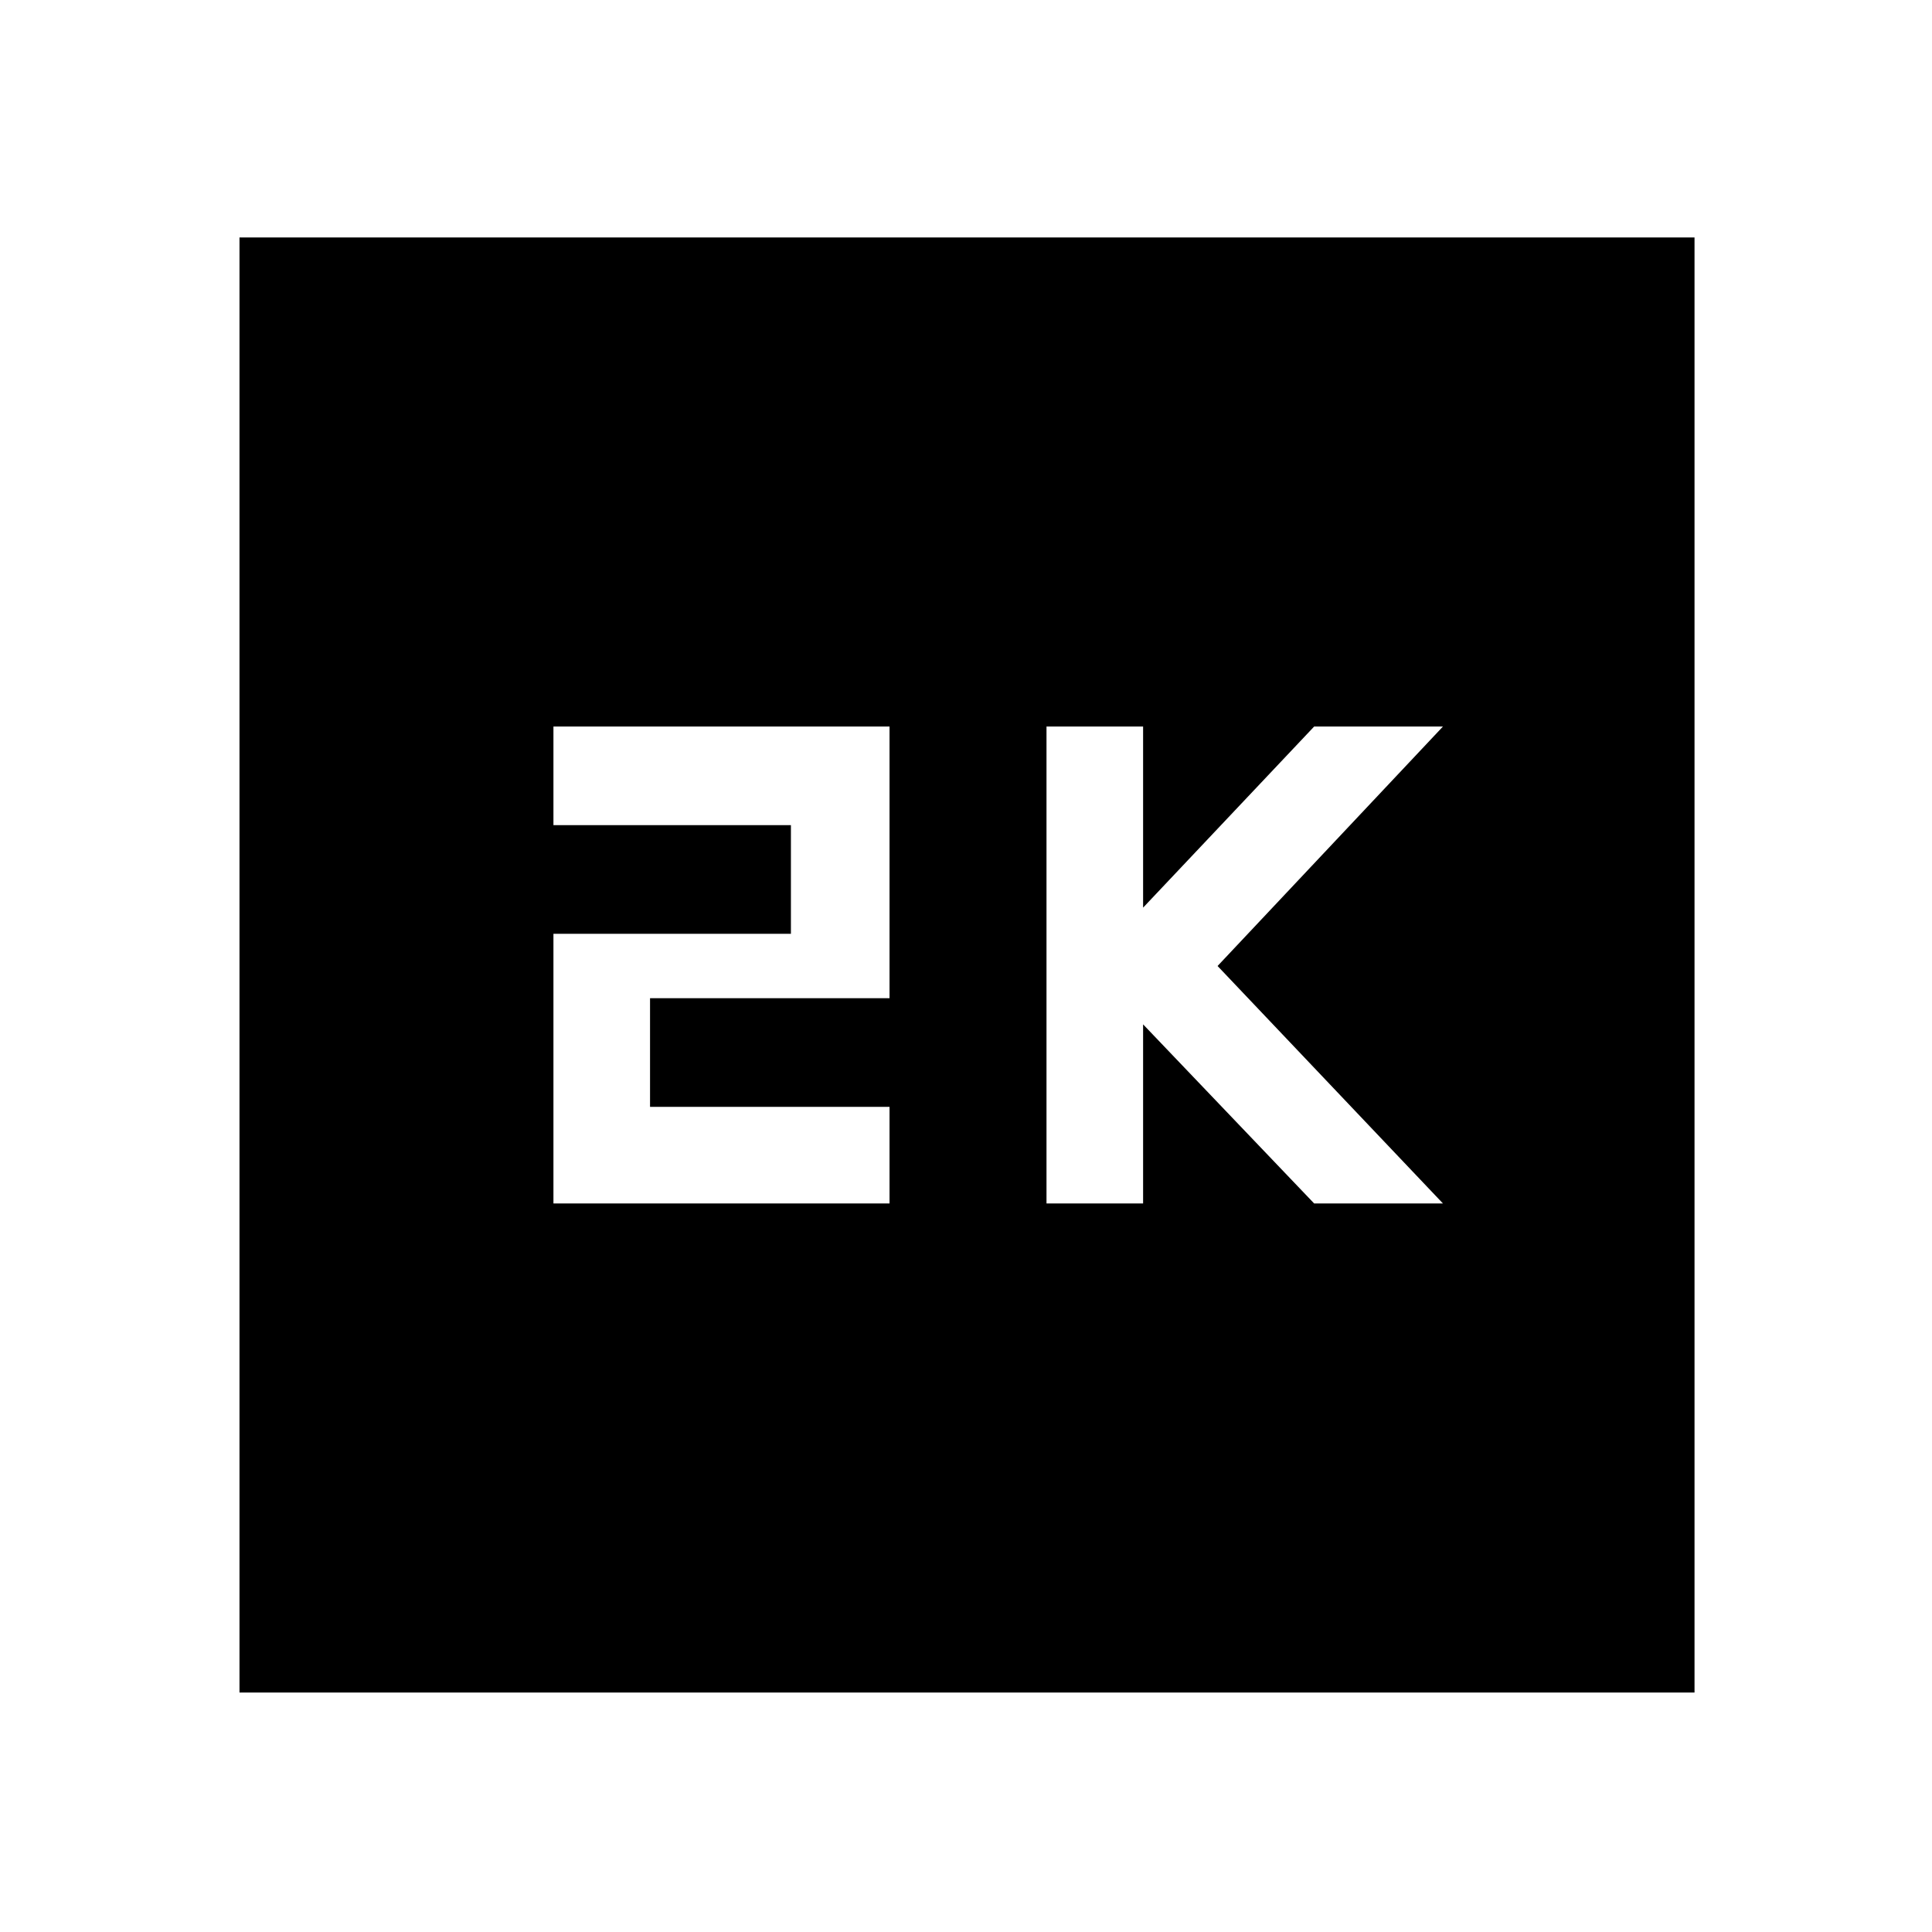 <svg xmlns="http://www.w3.org/2000/svg" height="48" width="48"><path d="M26 29.9h2.4v-4.45l4.25 4.45h3.2l-5.6-5.9 5.6-5.95h-3.2l-4.25 4.5v-4.5H26Zm-12.25 0h8.35v-2.4h-5.95v-2.7h5.95v-6.75h-8.35v2.45h5.9v2.7h-5.9Zm-7.8 12.15V5.9H42.1v36.15Z"/></svg>